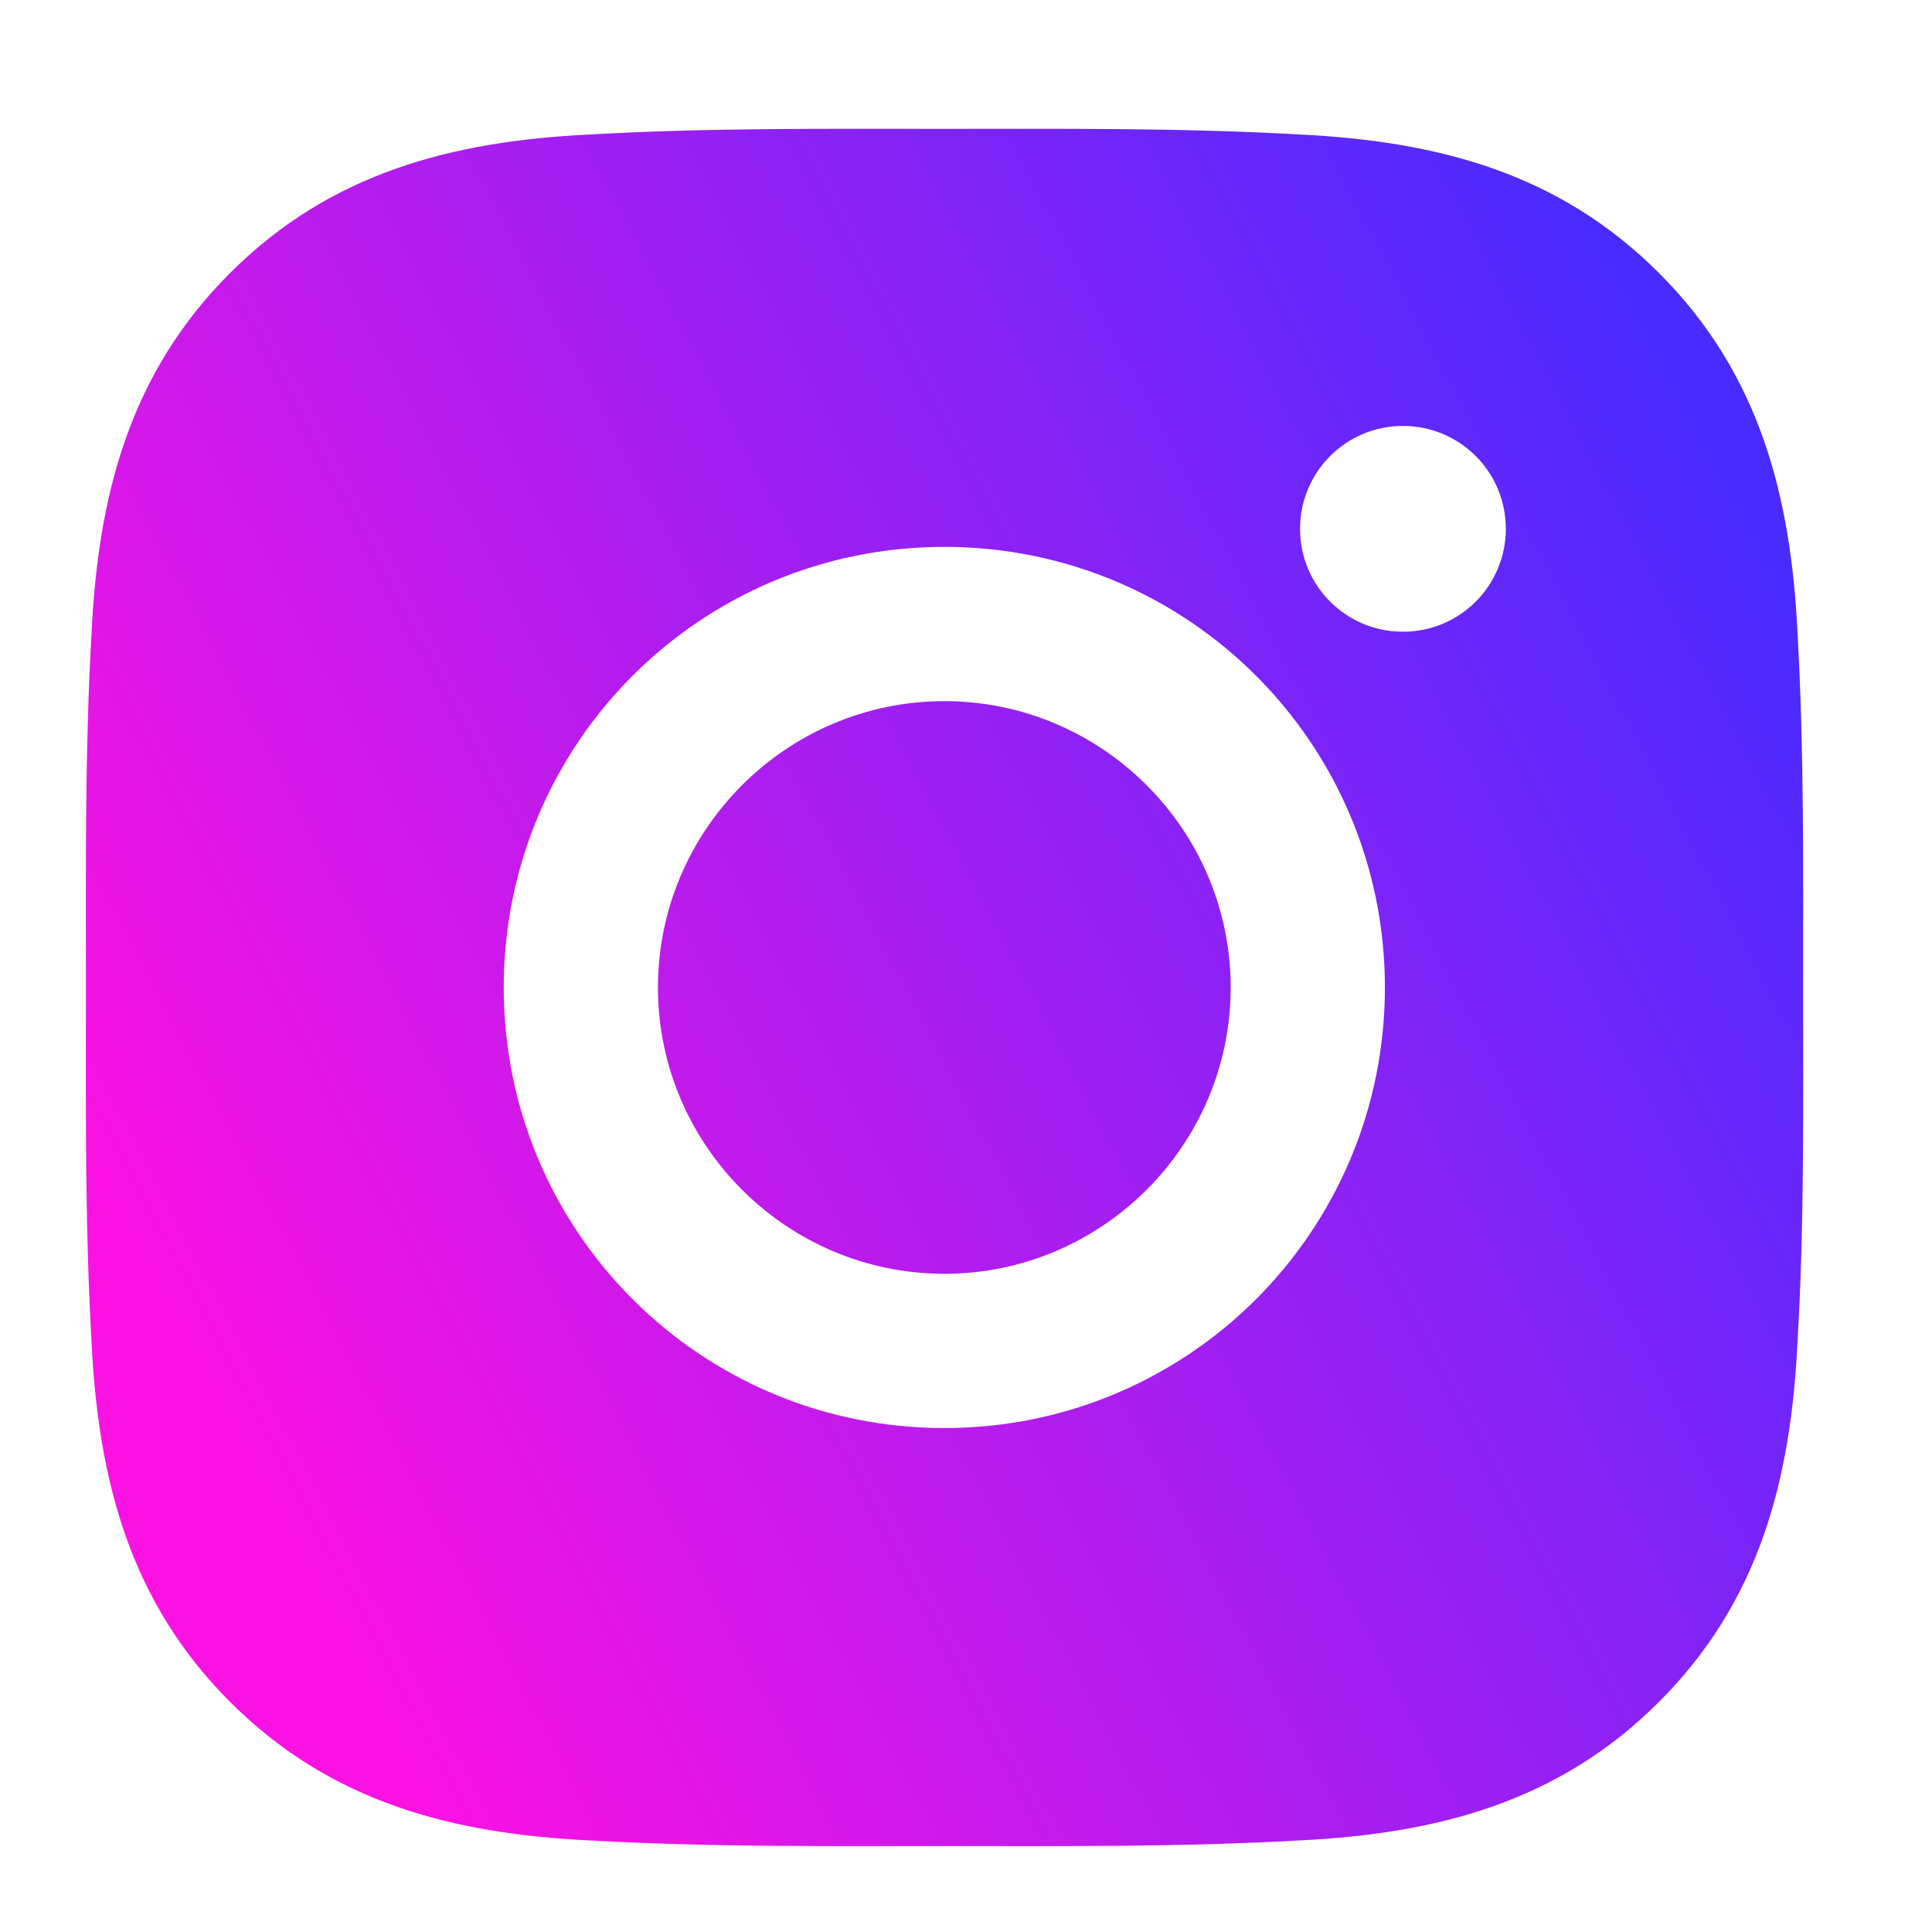 <svg width="45" height="45" viewBox="0 0 45 45" fill="none" xmlns="http://www.w3.org/2000/svg">
<path d="M21.995 16.331C18.323 16.331 15.325 19.328 15.325 23C15.325 26.672 18.323 29.669 21.995 29.669C25.668 29.669 28.665 26.672 28.665 23C28.665 19.328 25.668 16.331 21.995 16.331ZM41.998 23C41.998 20.238 42.023 17.501 41.868 14.744C41.713 11.542 40.983 8.7 38.641 6.359C36.295 4.012 33.458 3.287 30.256 3.132C27.494 2.976 24.757 3.001 22 3.001C19.238 3.001 16.501 2.976 13.744 3.132C10.542 3.287 7.7 4.017 5.359 6.359C3.012 8.705 2.287 11.542 2.132 14.744C1.976 17.506 2.001 20.243 2.001 23C2.001 25.757 1.976 28.499 2.132 31.256C2.287 34.458 3.017 37.3 5.359 39.641C7.705 41.988 10.542 42.713 13.744 42.868C16.506 43.023 19.243 42.998 22 42.998C24.762 42.998 27.499 43.023 30.256 42.868C33.458 42.713 36.3 41.983 38.641 39.641C40.988 37.295 41.713 34.458 41.868 31.256C42.029 28.499 41.998 25.762 41.998 23ZM21.995 33.262C16.316 33.262 11.733 28.679 11.733 23C11.733 17.321 16.316 12.738 21.995 12.738C27.674 12.738 32.257 17.321 32.257 23C32.257 28.679 27.674 33.262 21.995 33.262ZM32.677 14.714C31.351 14.714 30.281 13.644 30.281 12.318C30.281 10.992 31.351 9.921 32.677 9.921C34.003 9.921 35.074 10.992 35.074 12.318C35.074 12.633 35.013 12.944 34.892 13.235C34.772 13.526 34.595 13.791 34.373 14.013C34.15 14.236 33.886 14.412 33.595 14.533C33.304 14.653 32.992 14.715 32.677 14.714Z" fill="url(#paint0_linear_48_74)"/>
<defs>
<linearGradient id="paint0_linear_48_74" x1="41.728" y1="13.366" x2="5.025" y2="32.635" gradientUnits="userSpaceOnUse">
<stop stop-color="#492BFF"/>
<stop offset="1" stop-color="#FA12E3"/>
</linearGradient>
</defs>
</svg>

